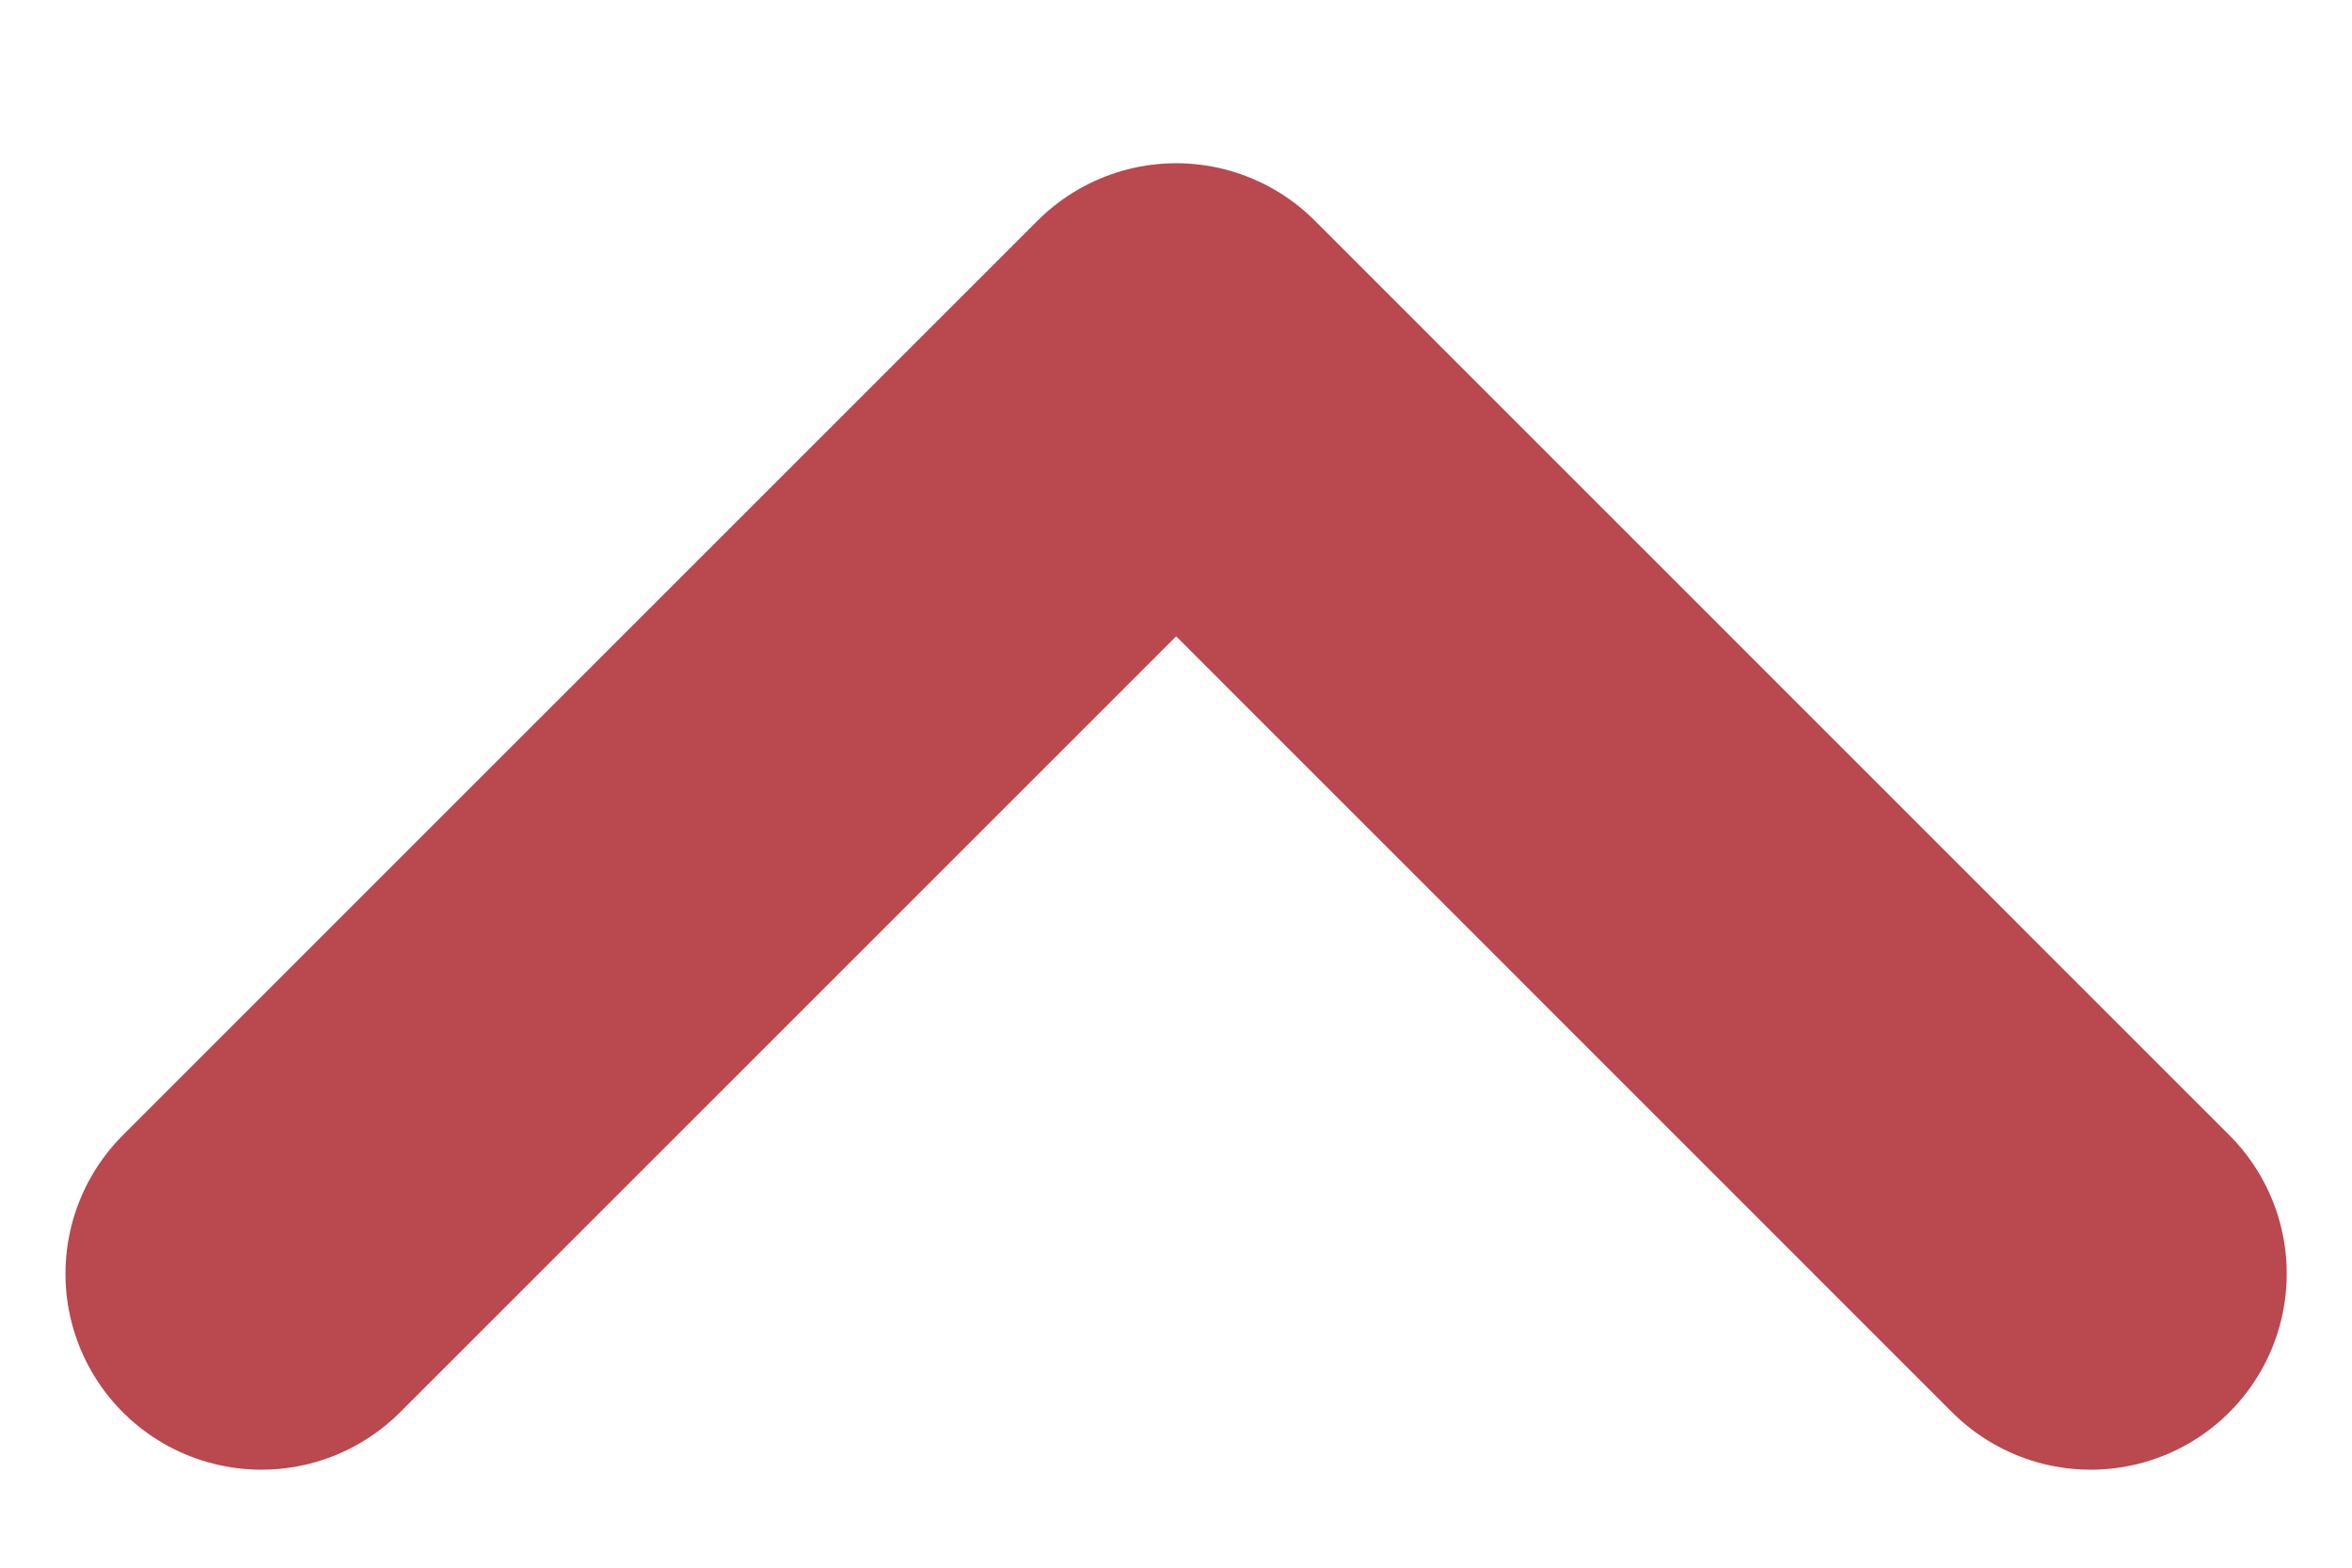 <svg width="12" height="8" viewBox="0 0 12 8" fill="none" xmlns="http://www.w3.org/2000/svg">
<path d="M10.667 6.5L6.001 1.833L1.334 6.5" stroke="#B9484F" stroke-width="2" stroke-linecap="round" stroke-linejoin="round"/>
</svg>
